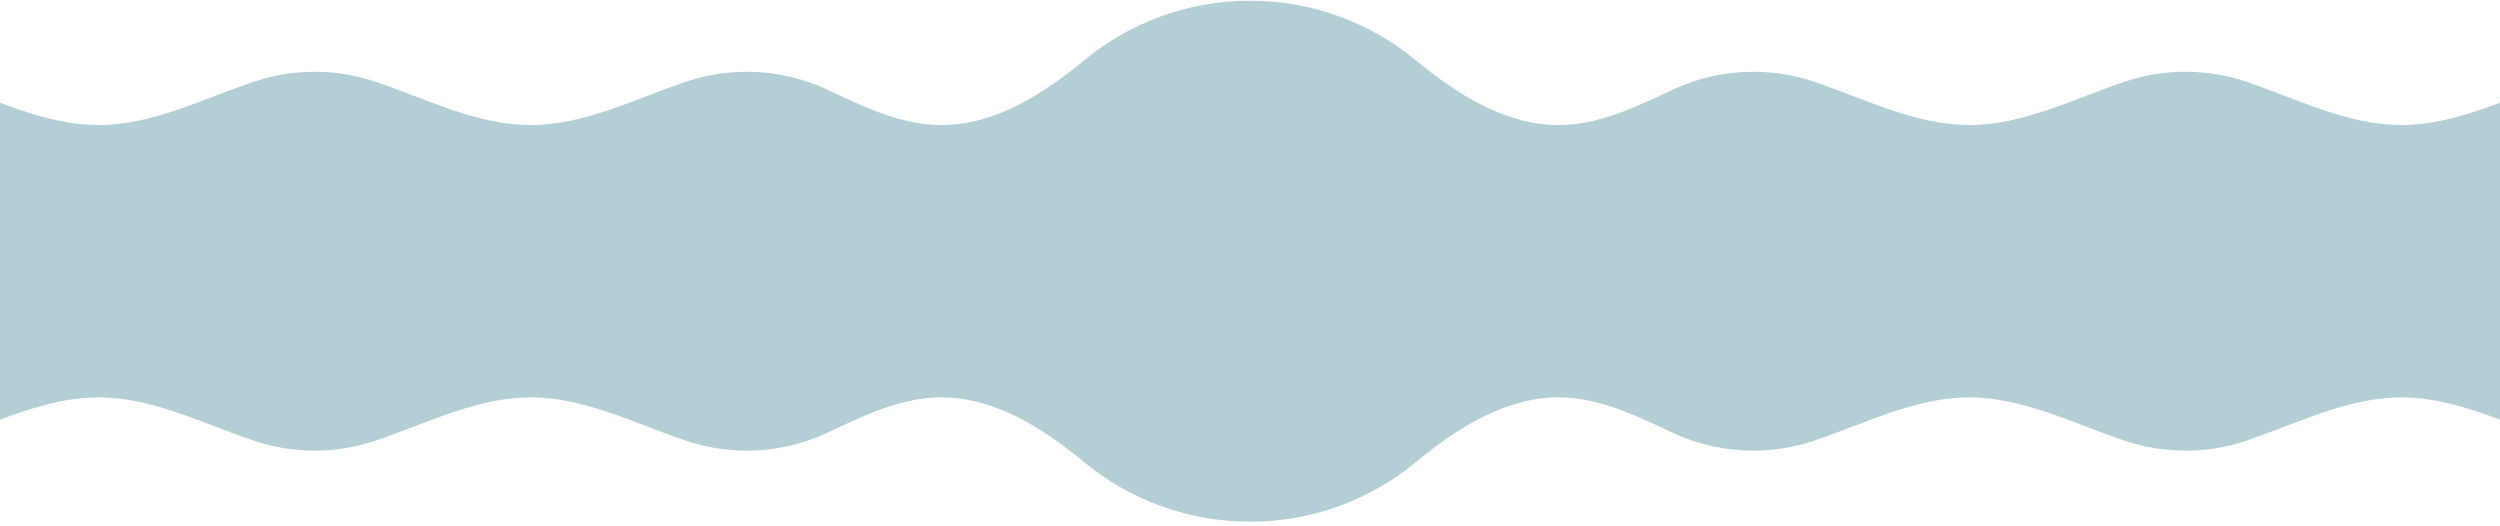 <svg width="342" height="72" viewBox="0 0 342 72" fill="none" xmlns="http://www.w3.org/2000/svg">
<path fill-rule="evenodd" clip-rule="evenodd" d="M193.63 8.206C199.32 12.888 205.875 17.106 213.243 17.106C218.745 17.106 223.868 14.592 228.85 12.256C232.187 10.692 235.911 9.817 239.84 9.817C242.721 9.817 245.492 10.287 248.081 11.155C255.1 13.507 261.998 17.106 269.401 17.106C276.804 17.106 283.702 13.507 290.721 11.155C293.31 10.287 296.081 9.817 298.962 9.817C301.843 9.817 304.614 10.287 307.203 11.155C314.222 13.507 321.12 17.106 328.523 17.106C335.926 17.106 342.824 13.507 349.843 11.155C352.432 10.287 355.203 9.817 358.084 9.817C372.397 9.817 384 21.42 384 35.734C384 50.047 372.397 61.65 358.084 61.65C355.203 61.65 352.432 61.18 349.843 60.312C342.824 57.96 335.926 54.361 328.523 54.361C321.12 54.361 314.222 57.96 307.203 60.312C304.614 61.18 301.843 61.65 298.962 61.65C296.081 61.65 293.31 61.18 290.721 60.312C283.702 57.96 276.804 54.361 269.401 54.361C261.998 54.361 255.1 57.96 248.081 60.312C245.492 61.18 242.721 61.65 239.84 61.65C235.911 61.65 232.187 60.776 228.85 59.211C223.868 56.875 218.745 54.361 213.243 54.361C205.875 54.361 199.32 58.579 193.63 63.262C187.476 68.327 179.593 71.369 171 71.369C162.407 71.369 154.524 68.327 148.37 63.262C142.68 58.579 136.125 54.361 128.757 54.361C123.255 54.361 118.132 56.875 113.15 59.211C109.813 60.776 106.089 61.65 102.16 61.65C99.279 61.65 96.508 61.18 93.919 60.312C86.9 57.96 80.002 54.361 72.599 54.361C65.196 54.361 58.298 57.96 51.279 60.312C48.69 61.18 45.919 61.65 43.038 61.65C40.157 61.65 37.386 61.18 34.797 60.312C27.778 57.96 20.88 54.361 13.477 54.361C6.074 54.361 -0.824 57.96 -7.843 60.312C-10.432 61.18 -13.203 61.65 -16.084 61.65C-30.397 61.65 -42 50.047 -42 35.734C-42 21.42 -30.397 9.817 -16.084 9.817C-13.203 9.817 -10.432 10.287 -7.843 11.155C-0.824 13.507 6.074 17.106 13.477 17.106C20.88 17.106 27.778 13.507 34.797 11.155C37.386 10.287 40.157 9.817 43.038 9.817C45.919 9.817 48.69 10.287 51.279 11.155C58.298 13.507 65.196 17.106 72.599 17.106C80.002 17.106 86.9 13.507 93.919 11.155C96.508 10.287 99.279 9.817 102.16 9.817C106.089 9.817 109.813 10.692 113.15 12.256C118.132 14.592 123.255 17.106 128.757 17.106C136.125 17.106 142.68 12.888 148.37 8.206C154.524 3.14 162.407 0.099 171 0.099C179.593 0.099 187.476 3.14 193.63 8.206Z" fill="#005F73" fill-opacity="0.3"/>
</svg>
